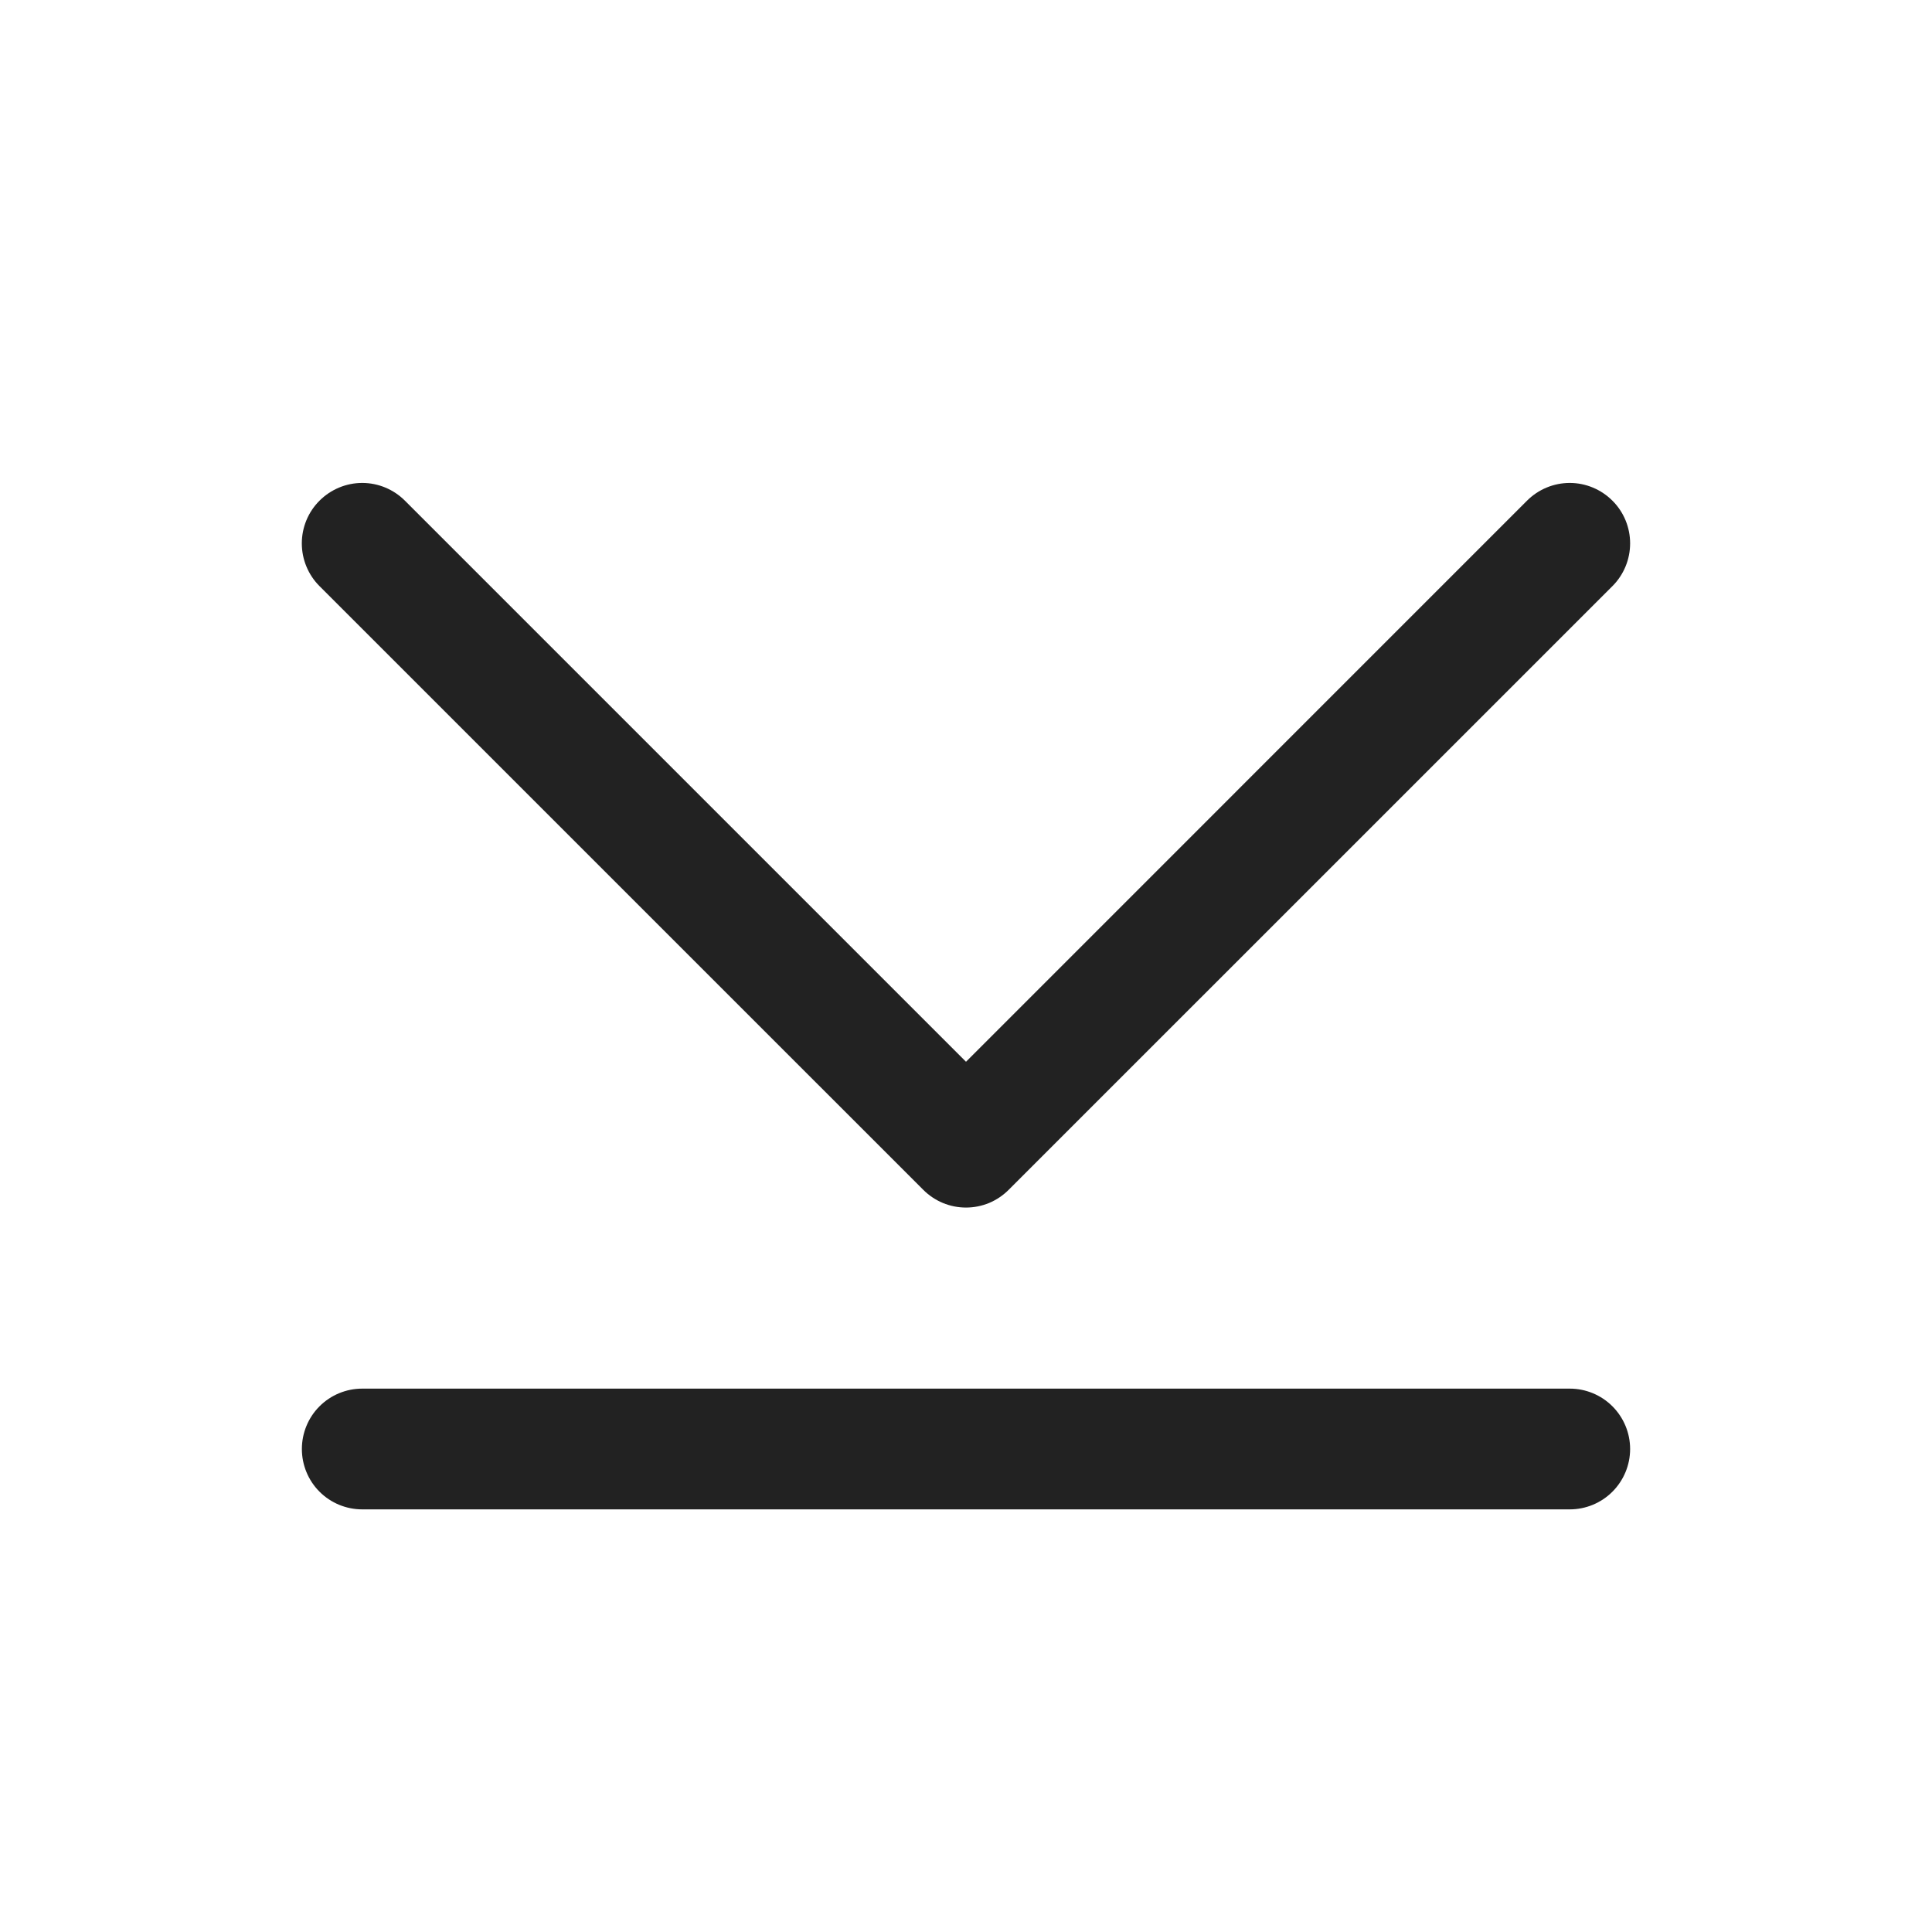<svg width="32" height="32" viewBox="0 0 32 32" fill="none" xmlns="http://www.w3.org/2000/svg">
<path d="M5.292 9.708C5.104 9.52 4.999 9.265 4.999 9C4.999 8.735 5.104 8.48 5.292 8.293C5.48 8.105 5.734 7.999 6 7.999C6.265 7.999 6.519 8.105 6.707 8.293L16 17.586L25.292 8.293C25.48 8.105 25.734 7.999 26 7.999C26.265 7.999 26.519 8.105 26.707 8.293C26.895 8.48 27 8.735 27 9C27 9.265 26.895 9.52 26.707 9.708L16.707 19.707C16.614 19.8 16.504 19.874 16.383 19.925C16.261 19.975 16.131 20.001 16 20.001C15.868 20.001 15.738 19.975 15.617 19.925C15.495 19.874 15.385 19.8 15.292 19.707L5.292 9.708ZM26 23H6C5.734 23 5.48 23.105 5.292 23.293C5.105 23.48 5 23.735 5 24C5 24.265 5.105 24.52 5.292 24.707C5.48 24.895 5.734 25 6 25H26C26.265 25 26.519 24.895 26.707 24.707C26.894 24.52 27 24.265 27 24C27 23.735 26.894 23.48 26.707 23.293C26.519 23.105 26.265 23 26 23Z" fill="#222222"/>
</svg>
